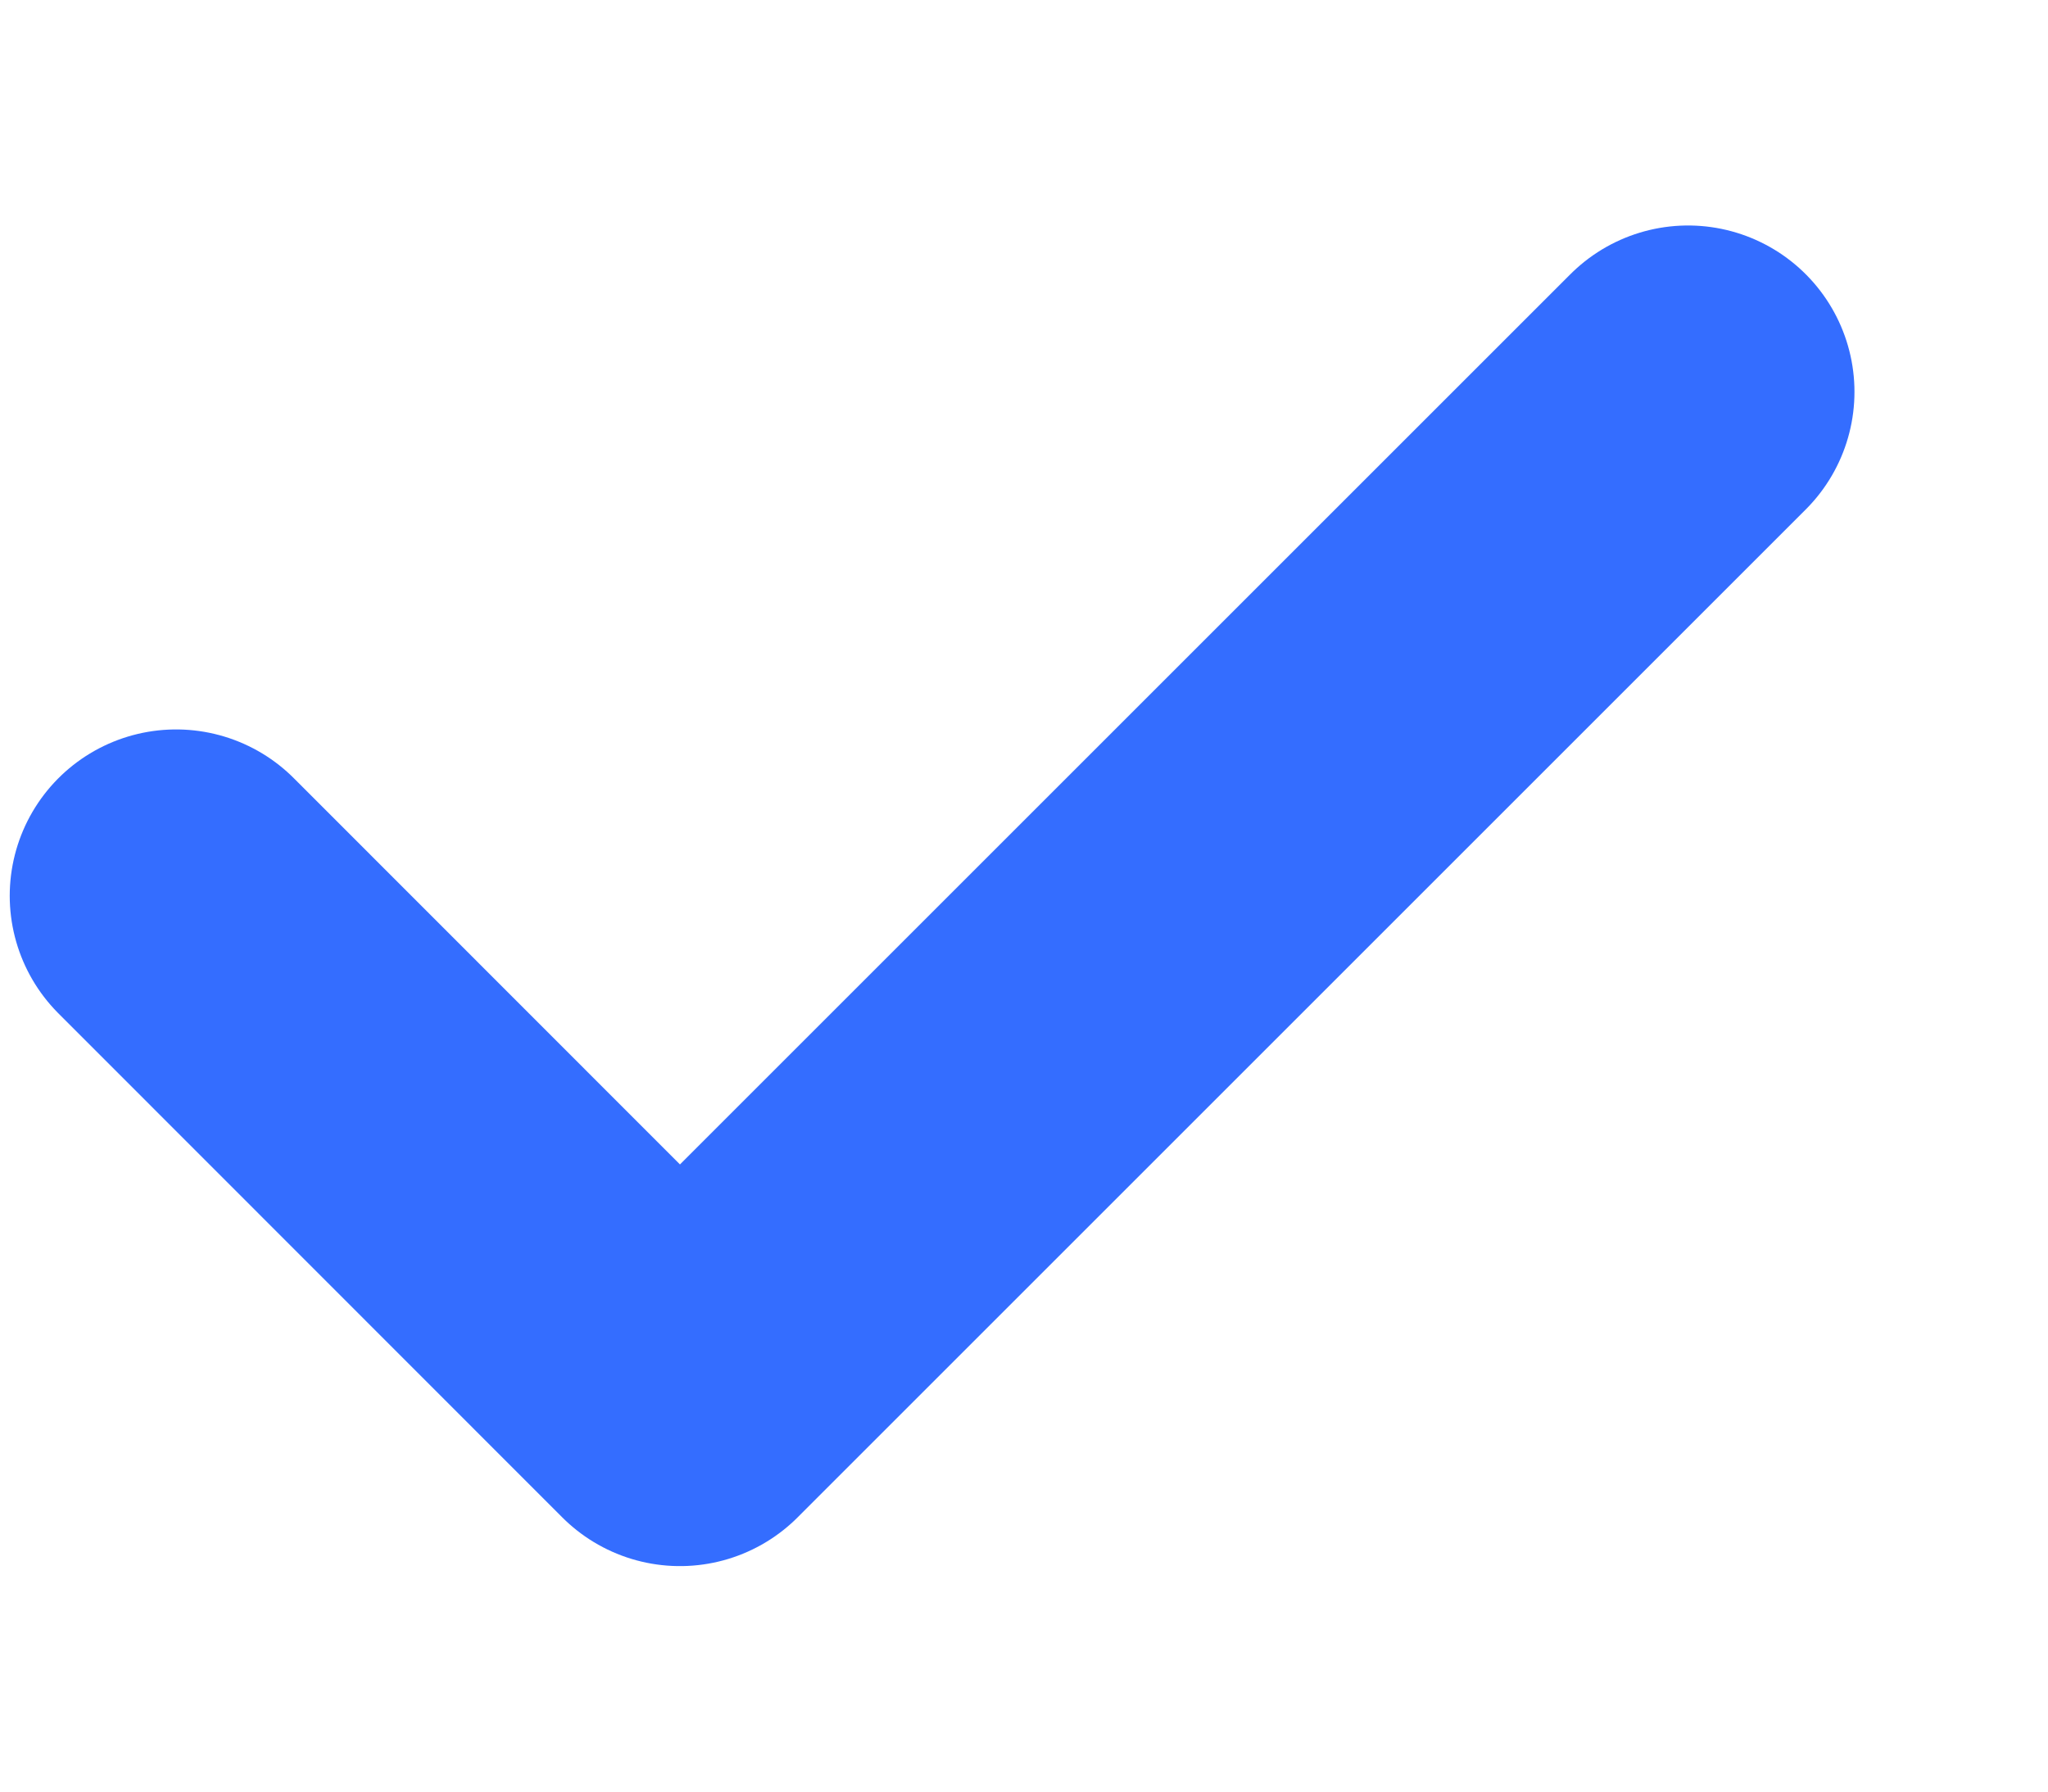 <svg width="8" height="7" viewBox="0 0 8 7" fill="none" xmlns="http://www.w3.org/2000/svg">
<path d="M6.594 1.531L2.656 5.469L0.688 3.5" stroke="#346DFF" stroke-width="1.3" stroke-linecap="round" stroke-linejoin="round"/>
</svg>
